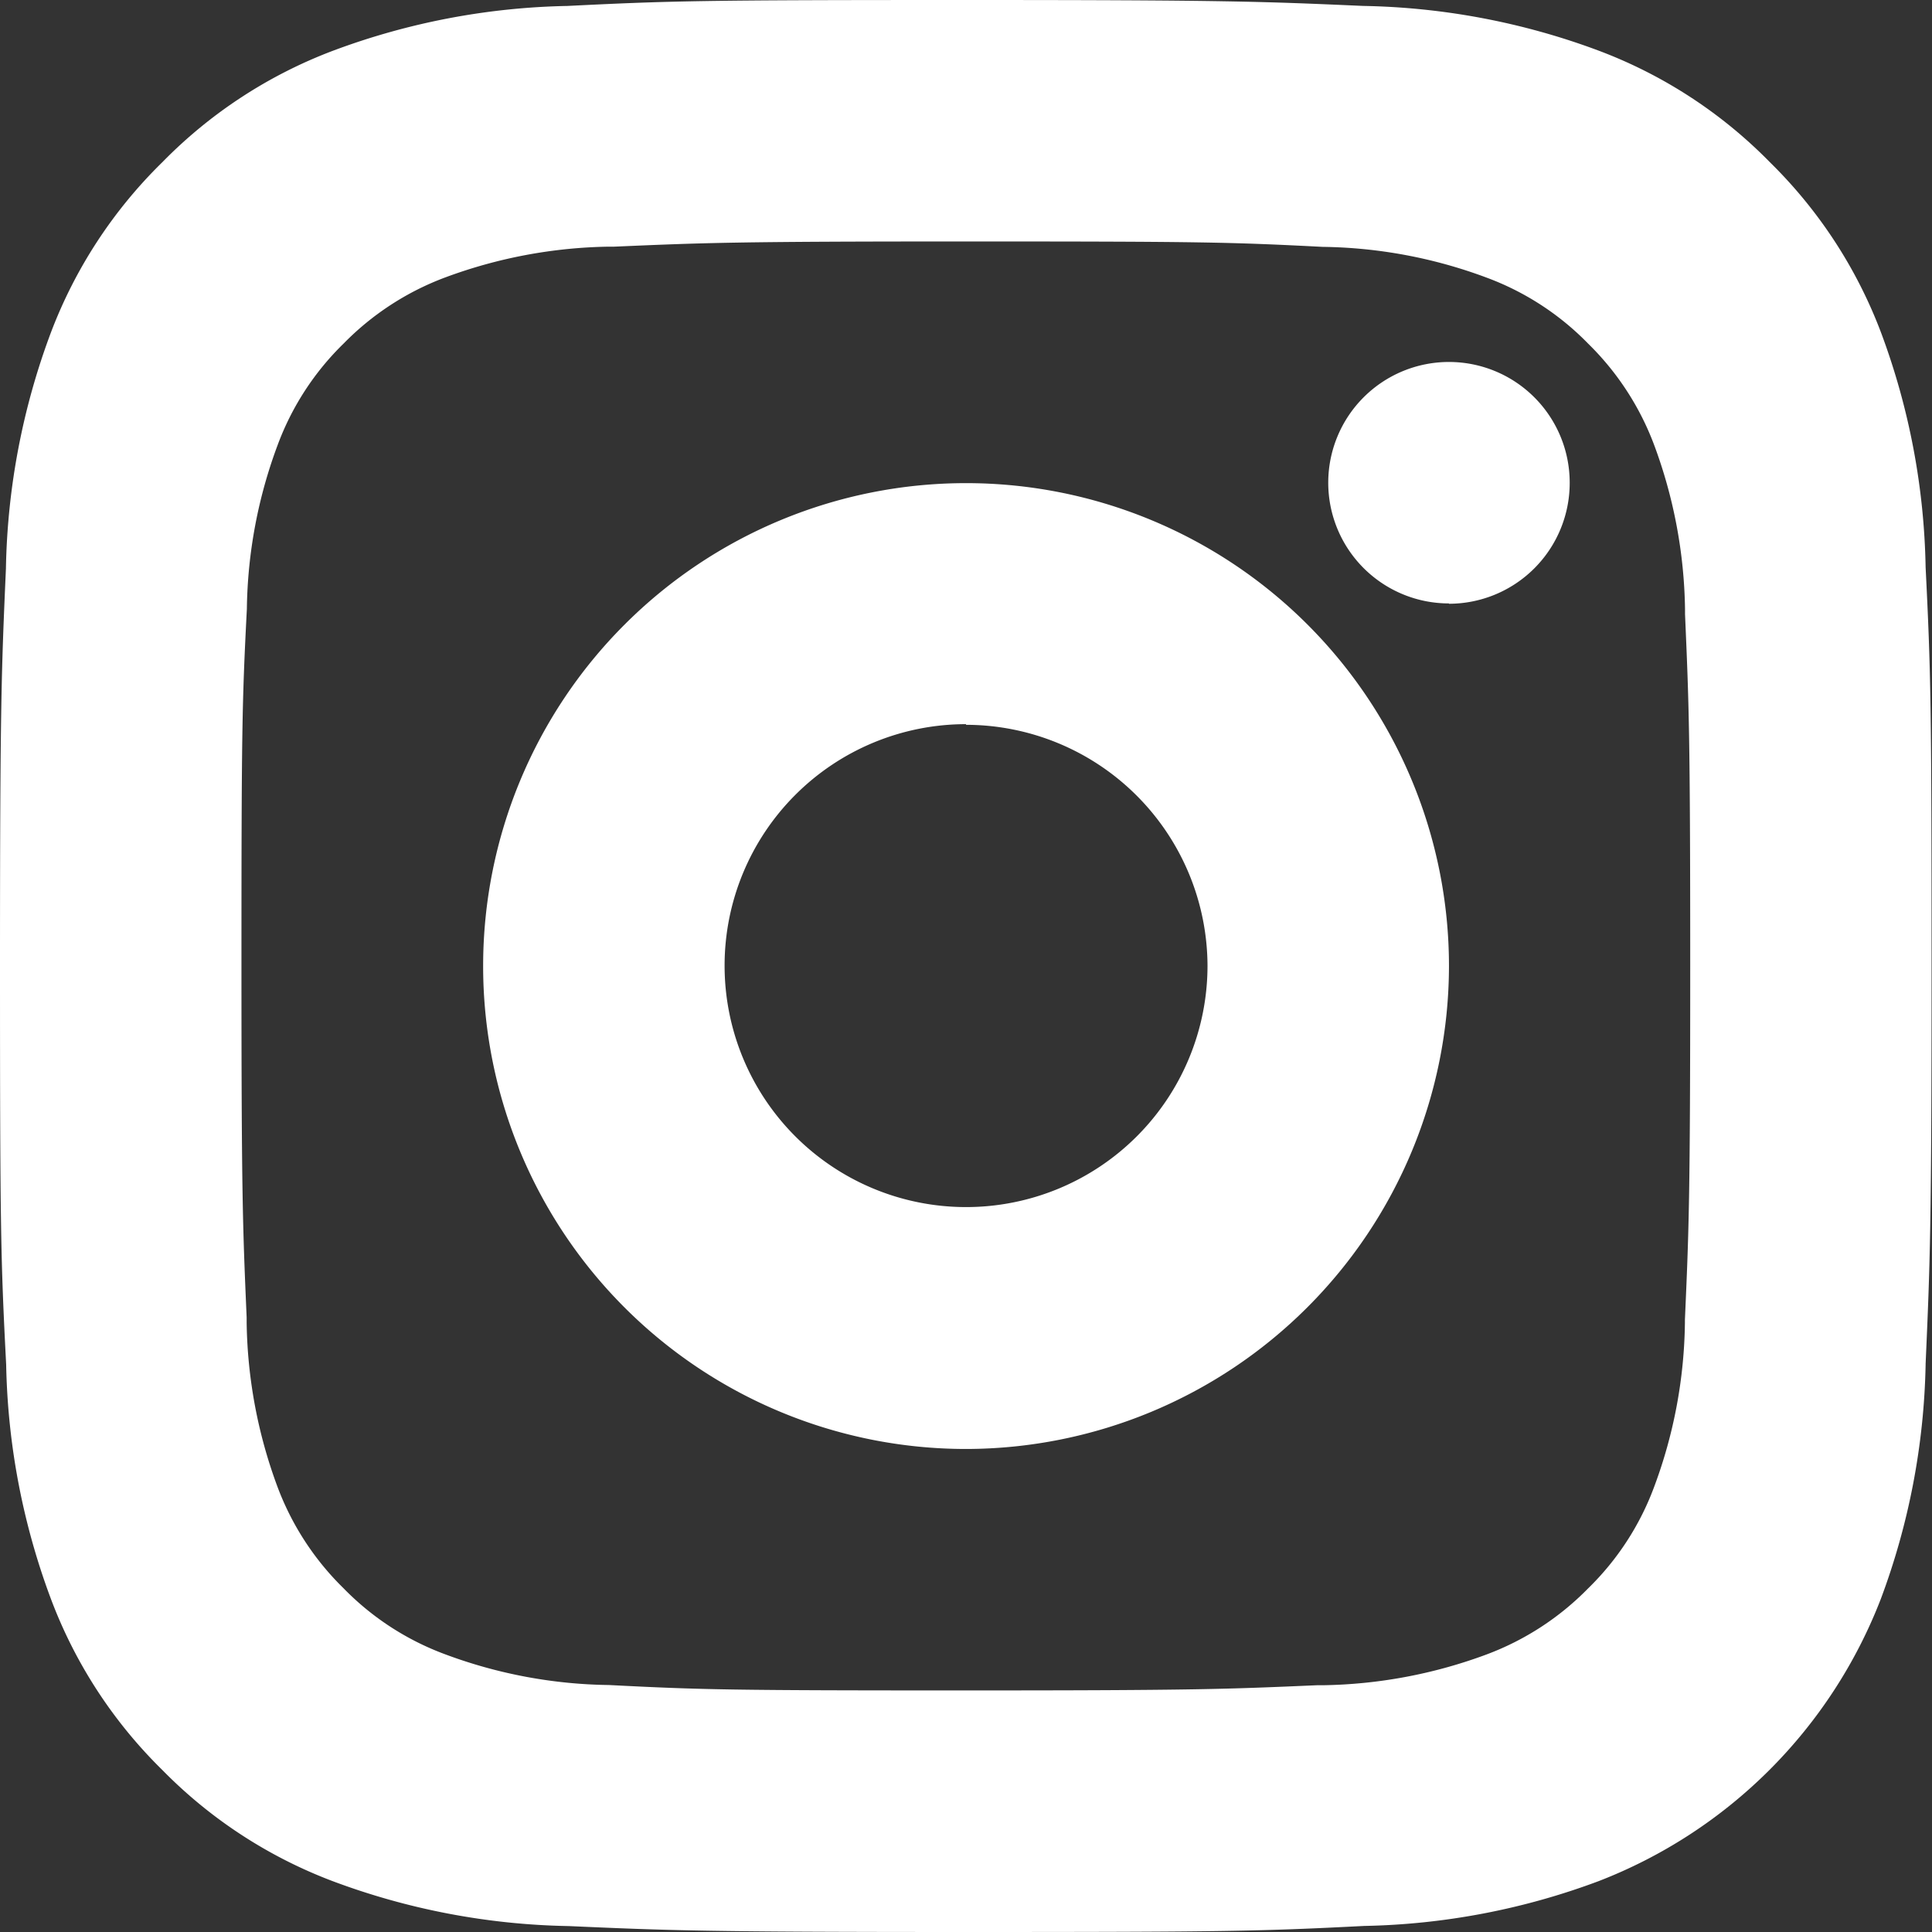 <svg xmlns="http://www.w3.org/2000/svg"  viewBox="0 0 17.859 17.859">
  <rect x="0" y="0" width="17.859" height="17.859" fill="#333333" stroke="none"/>
  <path id="Icon" d="M8.93,17.859c-2.434,0-2.747-.014-3.678-.055H5.244a6.537,6.537,0,0,1-2.166-.414A4.367,4.367,0,0,1,1.5,16.361a4.367,4.367,0,0,1-1.029-1.58,6.526,6.526,0,0,1-.414-2.166C.007,11.65,0,11.352,0,8.93S.014,6.183.055,5.252V5.244A6.537,6.537,0,0,1,.469,3.078,4.367,4.367,0,0,1,1.5,1.5,4.367,4.367,0,0,1,3.078.469,6.526,6.526,0,0,1,5.244.055C6.209.007,6.507,0,8.93,0s2.746.014,3.677.055h.007a6.537,6.537,0,0,1,2.166.414A4.367,4.367,0,0,1,16.361,1.5a4.367,4.367,0,0,1,1.029,1.58A6.526,6.526,0,0,1,17.8,5.244c.048.965.055,1.263.055,3.686s-.014,2.746-.055,3.677v.007a6.537,6.537,0,0,1-.414,2.166,4.558,4.558,0,0,1-2.609,2.609,6.526,6.526,0,0,1-2.166.414C11.65,17.852,11.352,17.859,8.93,17.859Zm0-15.627c-2.136,0-2.417.012-3.251.048H5.665l-.034,0a4.531,4.531,0,0,0-1.514.284,2.573,2.573,0,0,0-.94.611,2.542,2.542,0,0,0-.611.94,4.482,4.482,0,0,0-.284,1.514c-.044.856-.05,1.122-.05,3.3,0,2.135.012,2.416.048,3.25v.014l0,.034a4.531,4.531,0,0,0,.284,1.514,2.573,2.573,0,0,0,.611.94,2.542,2.542,0,0,0,.94.611,4.482,4.482,0,0,0,1.514.284c.856.044,1.122.05,3.3.05,2.136,0,2.415-.012,3.244-.048h.012l.041,0a4.531,4.531,0,0,0,1.514-.284,2.573,2.573,0,0,0,.94-.611,2.542,2.542,0,0,0,.611-.94,4.482,4.482,0,0,0,.284-1.514V12.2c.037-.84.049-1.123.049-3.273s-.012-2.417-.048-3.251V5.665l0-.034a4.531,4.531,0,0,0-.284-1.514,2.573,2.573,0,0,0-.611-.94,2.542,2.542,0,0,0-.94-.611,4.482,4.482,0,0,0-1.514-.284C11.371,2.238,11.1,2.232,8.93,2.232Zm0,11.162A4.464,4.464,0,1,1,13.394,8.93,4.47,4.47,0,0,1,8.93,13.394Zm0-6.7A2.232,2.232,0,1,0,11.162,8.93,2.235,2.235,0,0,0,8.93,6.7Zm4.464-1.116A1.116,1.116,0,1,1,14.51,4.465,1.117,1.117,0,0,1,13.394,5.581Z" fill="#fff"/>
</svg>
